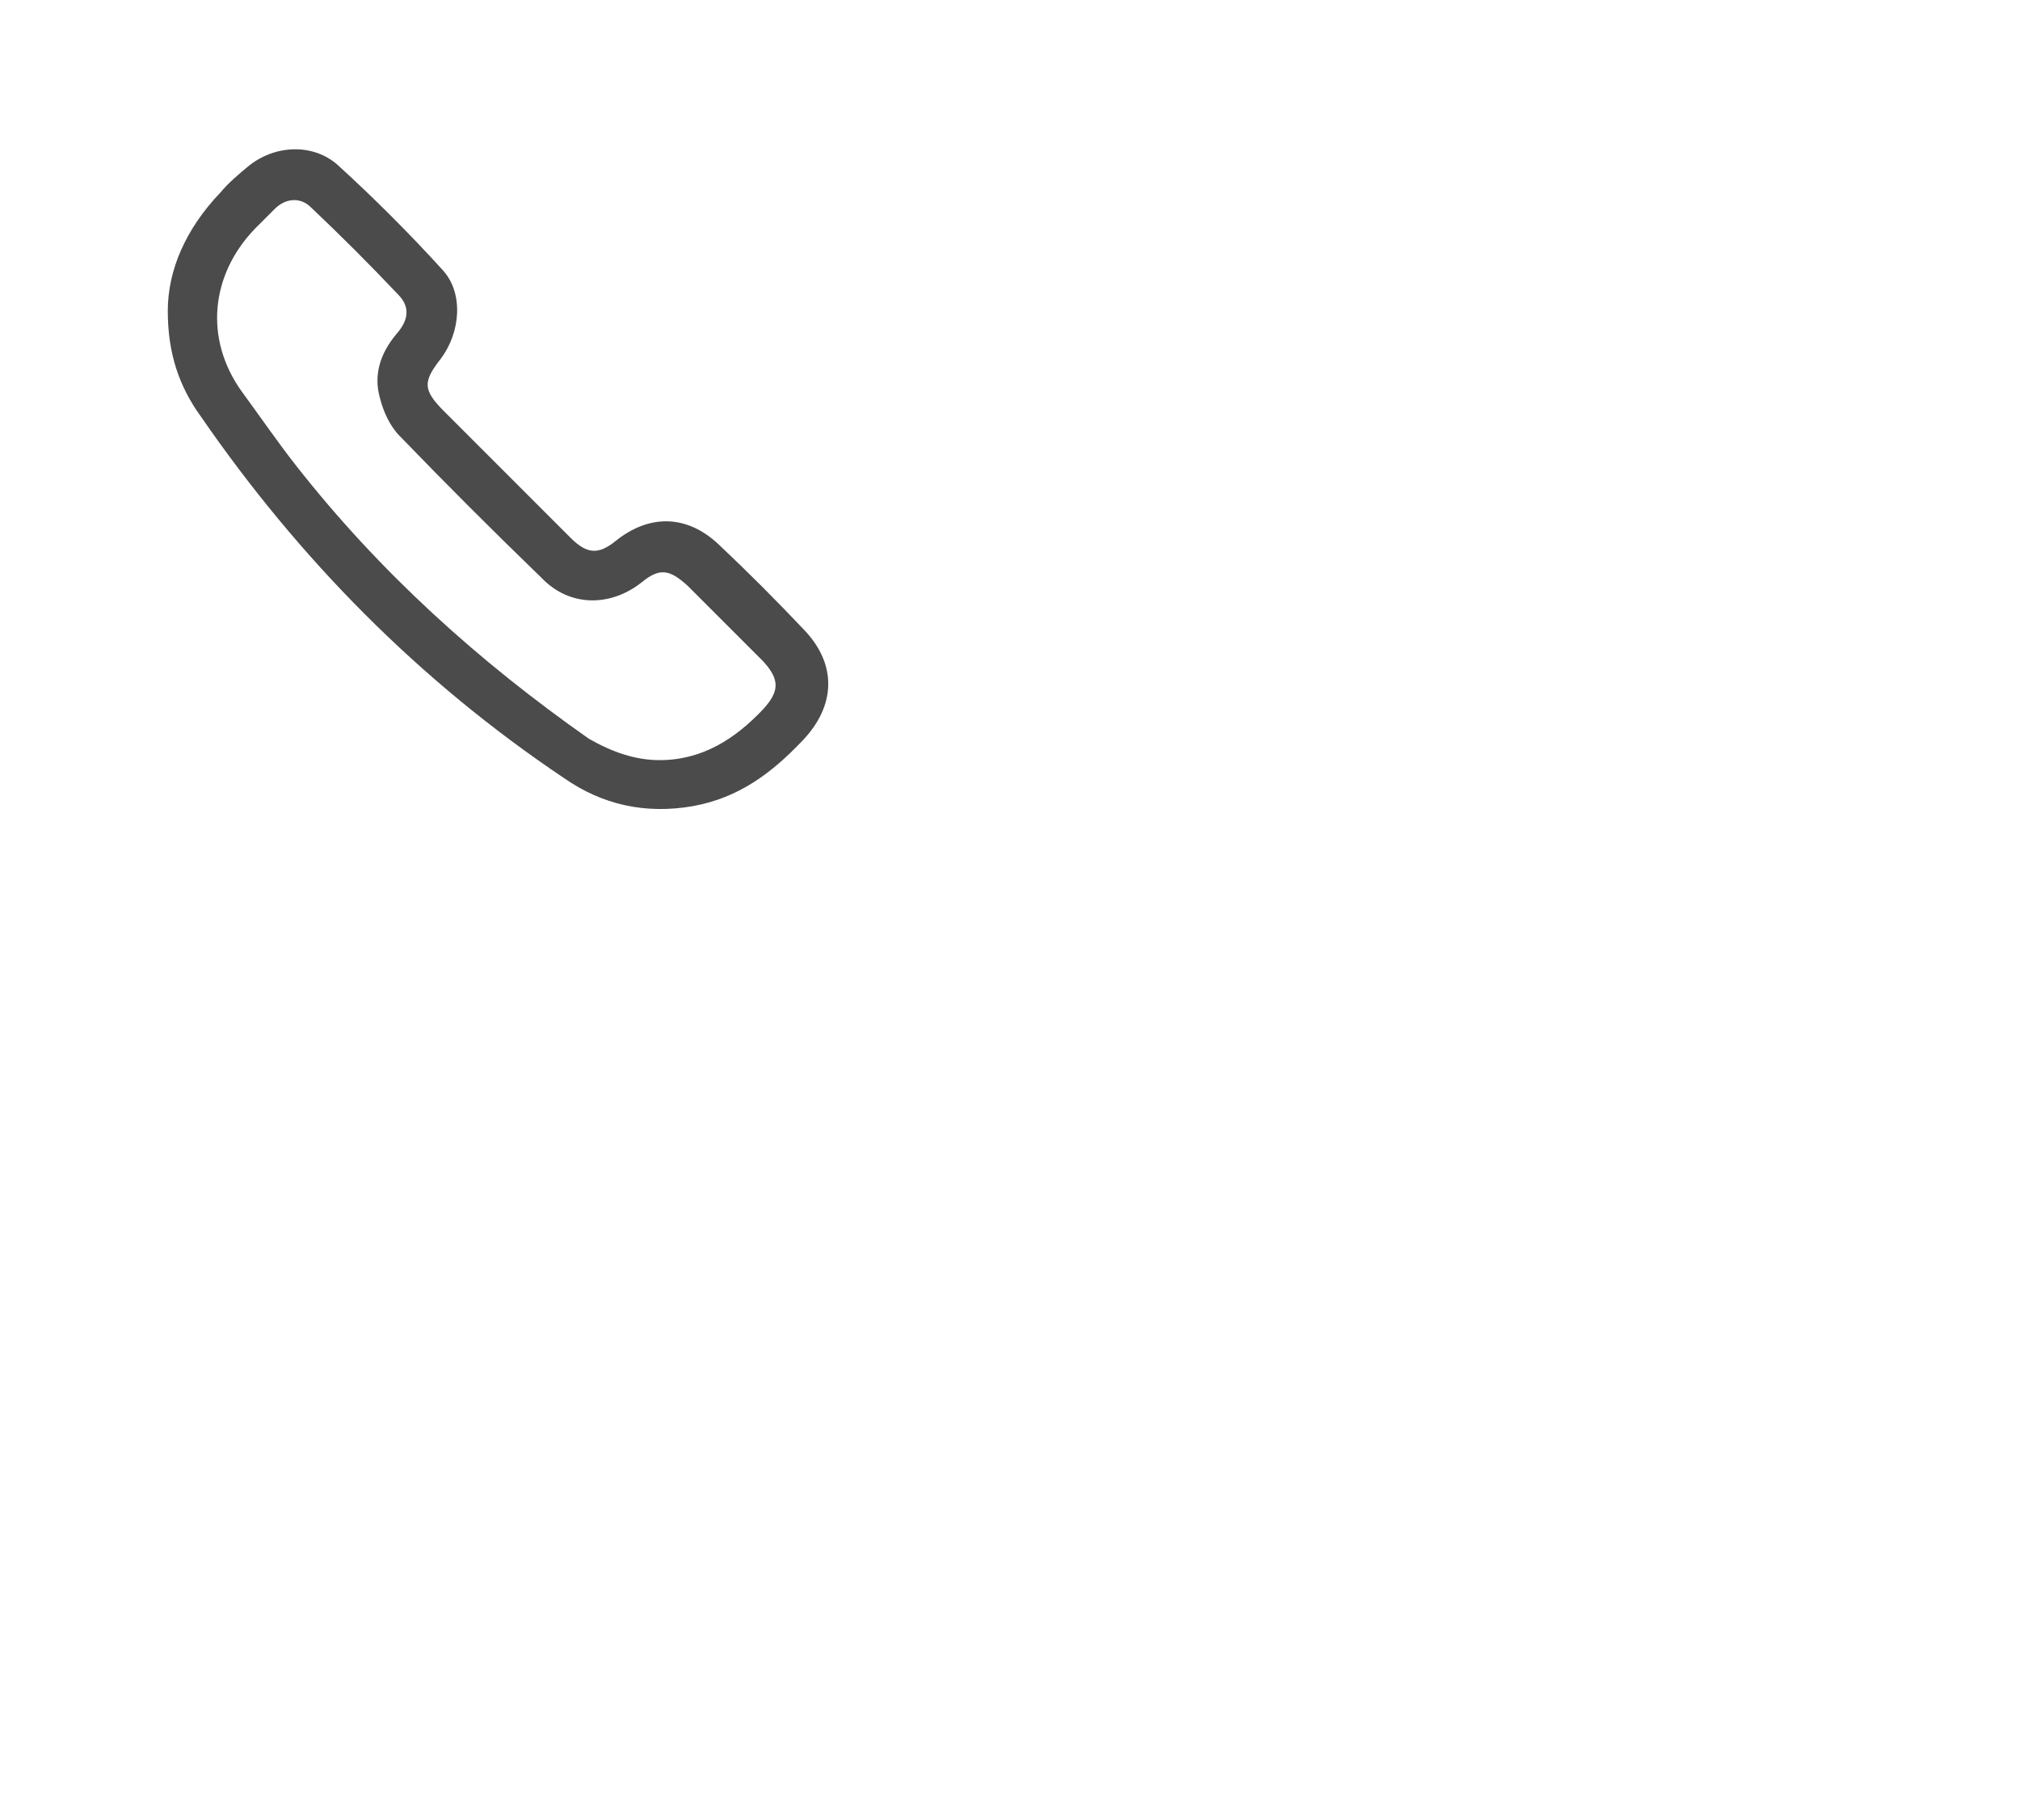 <?xml version="1.0" encoding="utf-8"?>
<!-- Generator: Adobe Illustrator 23.0.1, SVG Export Plug-In . SVG Version: 6.00 Build 0)  -->
<svg version="1.1" id="Layer_1" xmlns="http://www.w3.org/2000/svg" xmlns:xlink="http://www.w3.org/1999/xlink" x="0px" y="0px"
	 viewBox="0 0 122.8 110.6" style="enable-background:new 0 0 122.8 110.6;" xml:space="preserve">
<style type="text/css">
	.st0{fill:#4B4B4B;}
</style>
<g id="n0HpLW.tif">
	<g>
		<path class="st0" d="M10.2,18.9c0-2.5,1.1-5,3.2-7.2c0.5-0.6,1.1-1.1,1.7-1.6c1.6-1.3,3.9-1.4,5.4-0.1c2.2,2,4.4,4.2,6.4,6.4
			c1.3,1.4,1.1,3.8-0.1,5.4c-1.1,1.4-1.1,1.9,0.2,3.2c2.6,2.6,5.1,5.1,7.7,7.7c1,1,1.7,1,2.7,0.2c2.1-1.7,4.4-1.6,6.3,0.2
			c1.8,1.7,3.5,3.4,5.2,5.2c2,2.1,1.9,4.6-0.1,6.7c-1.9,2-3.9,3.5-6.7,4c-2.9,0.5-5.5-0.1-7.8-1.7c-8.8-5.9-16.1-13.3-22.1-22
			C10.9,23.5,10.2,21.5,10.2,18.9z M40.1,46.2c2.6,0,4.6-1.3,6.3-3.1c1-1.1,1-1.8,0-2.9c-1.5-1.5-3.1-3.1-4.6-4.6
			c-1.1-1-1.7-1.1-2.8-0.2c-1.9,1.5-4.4,1.5-6.1-0.3c-2.9-2.8-5.8-5.7-8.6-8.6c-0.6-0.6-1-1.5-1.2-2.3c-0.4-1.4,0-2.7,1-3.9
			c0.8-0.9,0.8-1.7,0.1-2.4c-1.7-1.8-3.5-3.6-5.3-5.3c-0.6-0.6-1.5-0.6-2.2,0.1c-0.4,0.4-0.8,0.8-1.2,1.2c-2.7,2.8-3.1,6.7-0.8,9.9
			c1.1,1.5,2.2,3.1,3.3,4.5c5.1,6.5,11.1,11.9,17.8,16.6C37.2,45.7,38.6,46.2,40.1,46.2z"/>
	</g>
</g>
</svg>
